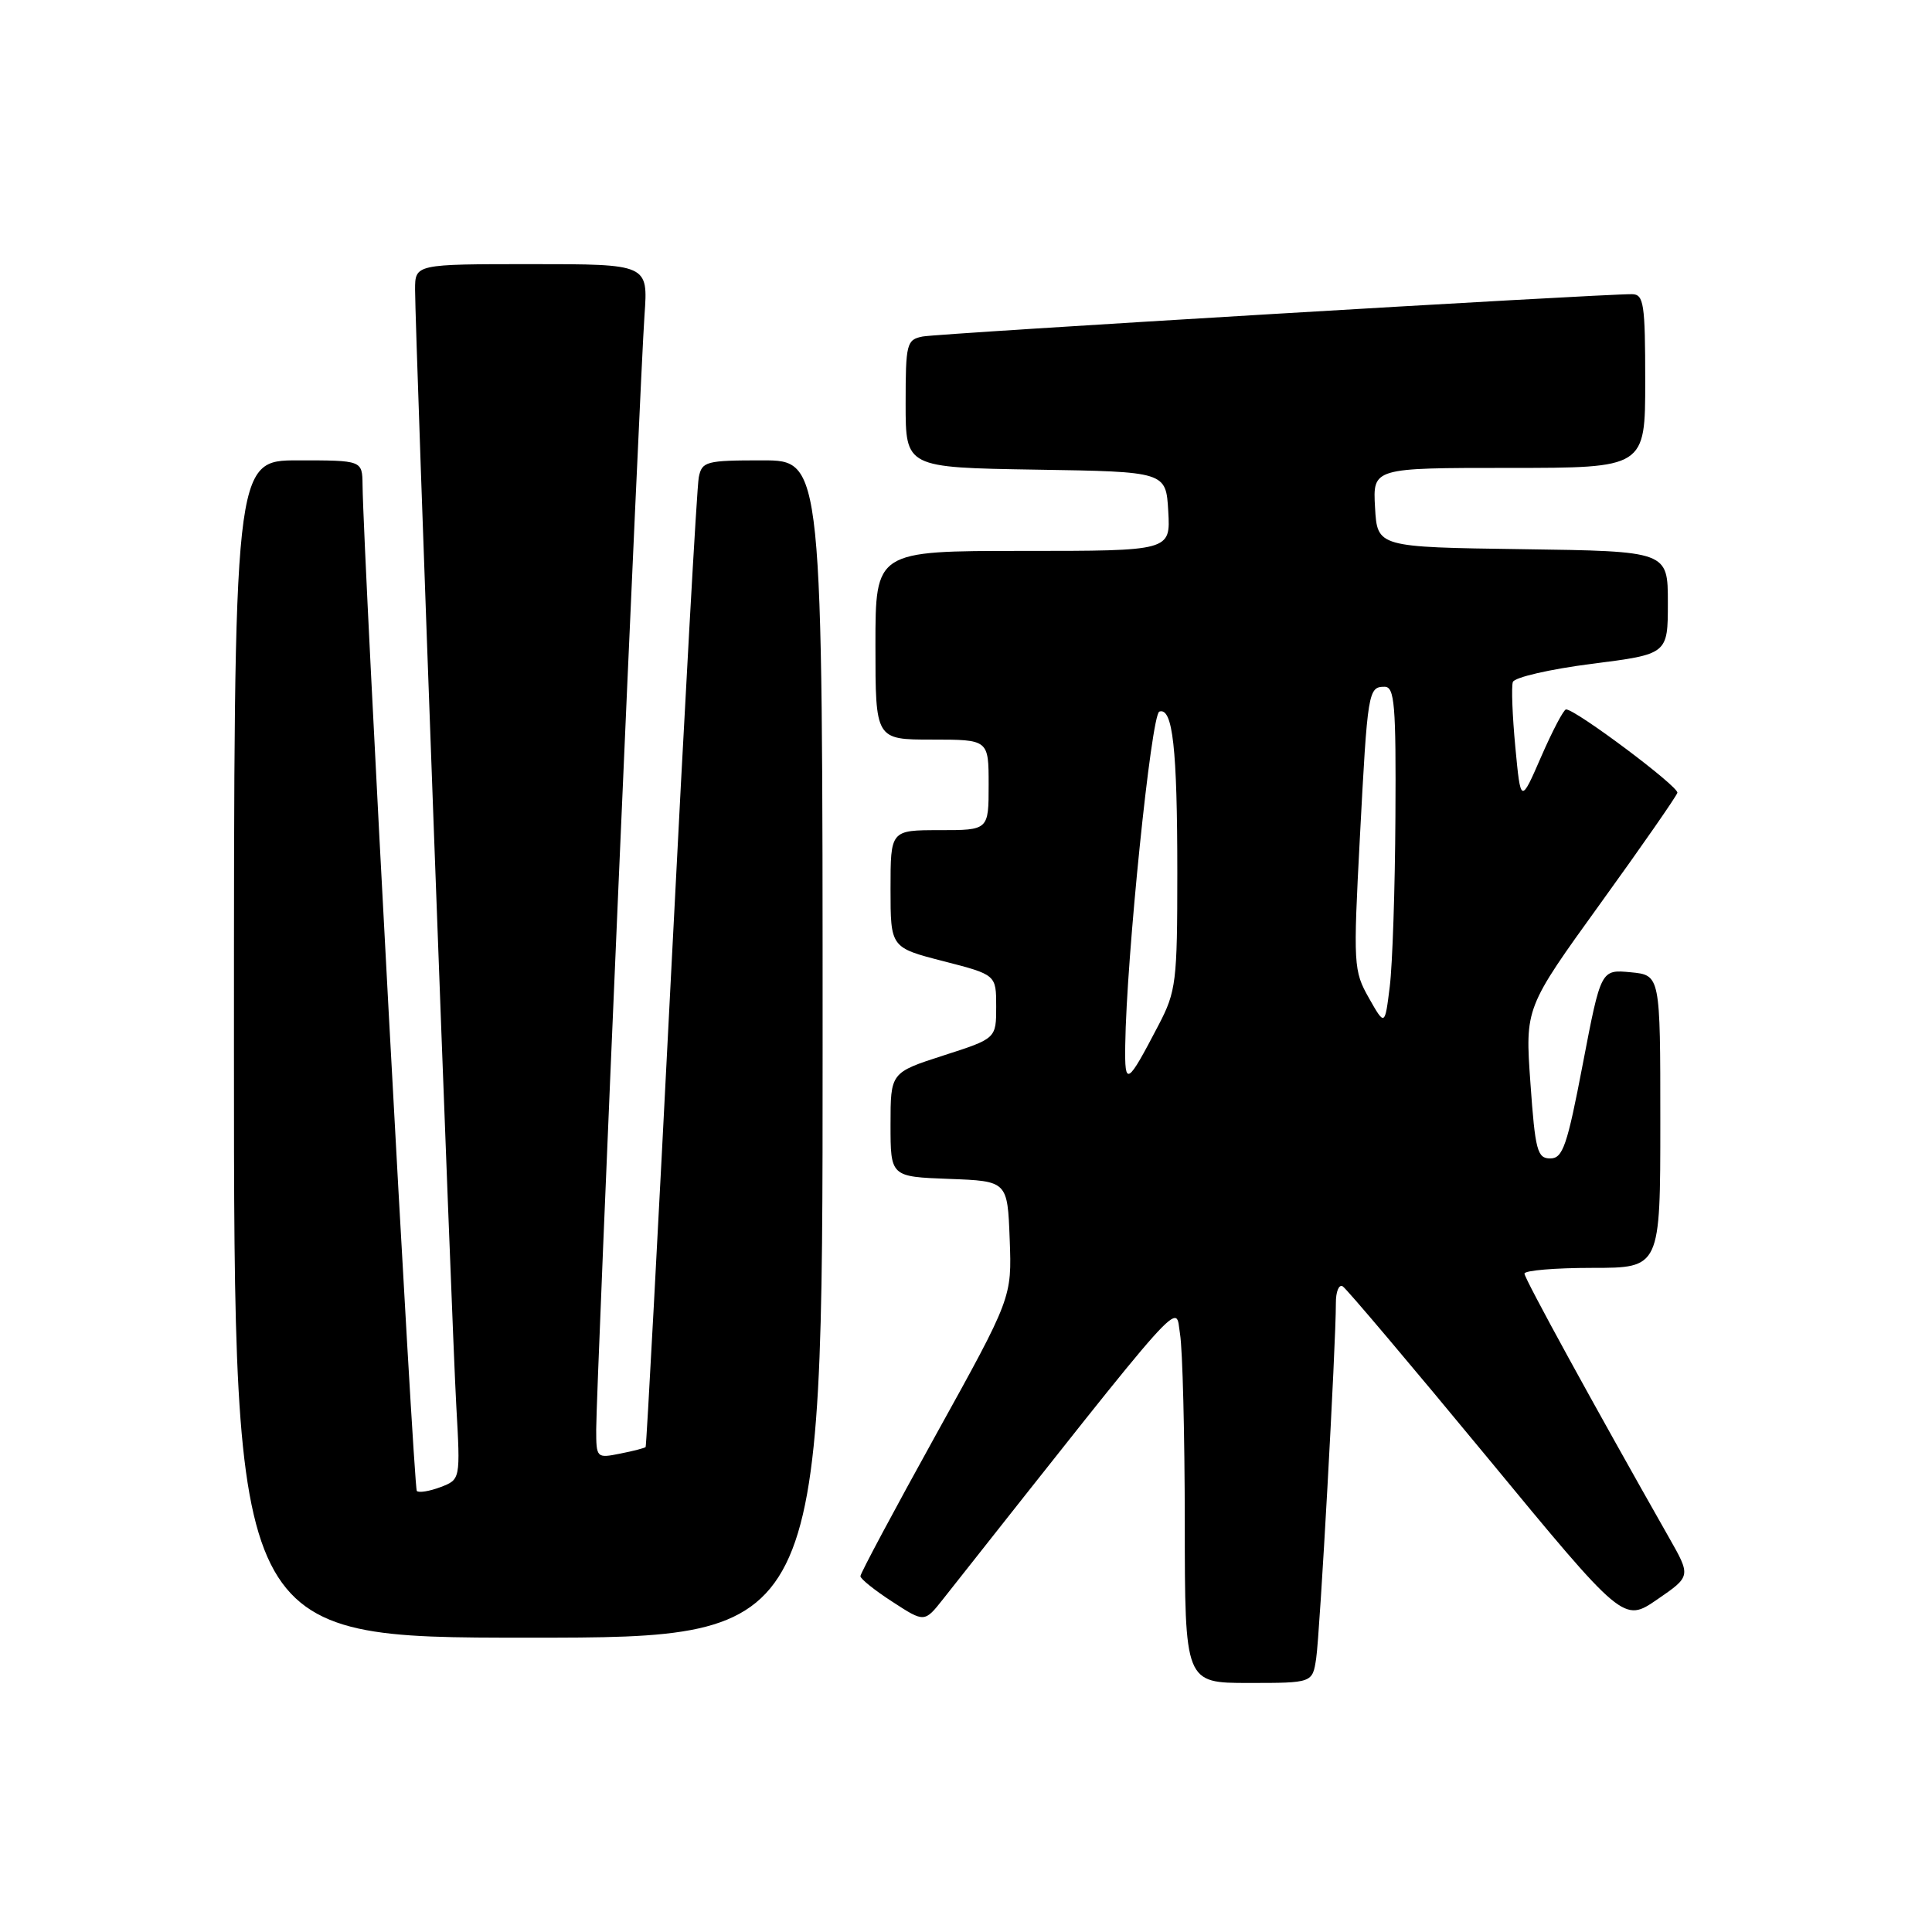 <?xml version="1.0" encoding="UTF-8" standalone="no"?>
<!DOCTYPE svg PUBLIC "-//W3C//DTD SVG 1.1//EN" "http://www.w3.org/Graphics/SVG/1.1/DTD/svg11.dtd" >
<svg xmlns="http://www.w3.org/2000/svg" xmlns:xlink="http://www.w3.org/1999/xlink" version="1.1" viewBox="0 0 256 256">
 <g >
 <path fill="currentColor"
d=" M 174.40 219.75 C 174.89 216.54 177.02 178.12 177.01 172.69 C 177.00 171.15 177.41 170.14 177.92 170.45 C 178.42 170.76 187.00 180.91 196.99 193.01 C 215.13 215.00 215.13 215.00 219.60 211.93 C 224.07 208.86 224.07 208.86 221.12 203.68 C 211.19 186.19 202.00 169.42 202.00 168.76 C 202.00 168.34 206.05 168.00 211.00 168.00 C 220.00 168.00 220.00 168.00 220.00 148.61 C 220.00 129.21 220.00 129.21 216.07 128.83 C 212.13 128.46 212.13 128.46 209.73 140.98 C 207.66 151.82 207.08 153.50 205.42 153.50 C 203.70 153.50 203.42 152.45 202.79 143.52 C 202.08 133.55 202.08 133.55 212.05 119.73 C 217.54 112.13 222.13 105.52 222.26 105.05 C 222.48 104.25 208.79 94.00 207.51 94.00 C 207.20 94.00 205.72 96.81 204.22 100.25 C 201.50 106.50 201.50 106.50 200.79 99.00 C 200.40 94.88 200.25 90.99 200.46 90.37 C 200.67 89.75 205.38 88.67 210.92 87.96 C 221.00 86.68 221.00 86.68 221.00 79.86 C 221.00 73.04 221.00 73.04 201.75 72.77 C 182.50 72.50 182.50 72.50 182.20 67.25 C 181.90 62.00 181.90 62.00 199.95 62.00 C 218.00 62.00 218.00 62.00 218.00 50.50 C 218.00 40.22 217.81 39.00 216.25 38.98 C 212.15 38.94 124.30 44.18 122.25 44.59 C 120.13 45.01 120.00 45.52 120.00 53.50 C 120.00 61.95 120.00 61.95 137.25 62.23 C 154.50 62.50 154.50 62.50 154.80 67.75 C 155.10 73.00 155.10 73.00 135.55 73.00 C 116.00 73.00 116.00 73.00 116.00 85.50 C 116.00 98.00 116.00 98.00 123.50 98.00 C 131.00 98.00 131.00 98.00 131.00 104.00 C 131.00 110.00 131.00 110.00 124.50 110.00 C 118.00 110.00 118.00 110.00 118.00 117.78 C 118.00 125.56 118.00 125.56 125.00 127.36 C 132.00 129.16 132.00 129.16 132.00 133.38 C 132.00 137.61 132.00 137.61 125.00 139.86 C 118.00 142.12 118.00 142.12 118.00 149.02 C 118.00 155.92 118.00 155.92 125.75 156.21 C 133.50 156.50 133.50 156.50 133.79 164.22 C 134.08 171.94 134.08 171.94 124.04 190.07 C 118.52 200.04 114.00 208.49 114.01 208.85 C 114.01 209.21 115.92 210.74 118.26 212.25 C 122.50 215.01 122.50 215.01 125.00 211.84 C 157.93 170.18 155.69 172.69 156.36 176.76 C 156.70 178.82 156.98 190.06 156.99 201.75 C 157.00 223.00 157.00 223.00 165.45 223.00 C 173.91 223.00 173.91 223.00 174.40 219.75 Z  M 109.00 139.00 C 109.00 61.00 109.00 61.00 101.02 61.00 C 93.54 61.00 93.01 61.14 92.59 63.25 C 92.34 64.49 90.71 93.85 88.95 128.50 C 87.19 163.15 85.66 191.61 85.55 191.74 C 85.44 191.87 83.92 192.27 82.18 192.61 C 79.05 193.24 79.00 193.20 79.00 189.38 C 79.00 184.06 84.81 50.14 85.40 41.75 C 85.88 35.00 85.88 35.00 70.44 35.00 C 55.00 35.00 55.00 35.00 55.00 38.39 C 55.00 43.98 59.86 175.72 60.46 186.27 C 61.01 196.04 61.01 196.04 58.37 197.05 C 56.91 197.60 55.50 197.83 55.23 197.56 C 54.80 197.14 48.14 73.63 48.04 64.25 C 48.00 61.00 48.00 61.00 39.50 61.00 C 31.00 61.00 31.00 61.00 31.00 139.00 C 31.00 217.00 31.00 217.00 70.00 217.00 C 109.00 217.00 109.00 217.00 109.00 139.00 Z  M 149.10 138.50 C 149.25 126.95 152.55 94.64 153.62 94.29 C 155.39 93.70 156.00 99.14 156.00 115.66 C 156.00 130.08 155.84 131.37 153.54 135.78 C 149.34 143.83 149.02 144.03 149.10 138.50 Z  M 181.38 132.23 C 179.35 128.64 179.30 127.86 180.19 111.00 C 181.21 91.56 181.30 91.00 183.47 91.00 C 184.79 91.00 184.99 93.38 184.90 108.25 C 184.85 117.74 184.51 127.85 184.15 130.73 C 183.50 135.97 183.50 135.97 181.38 132.23 Z "/>
</g>
</svg>